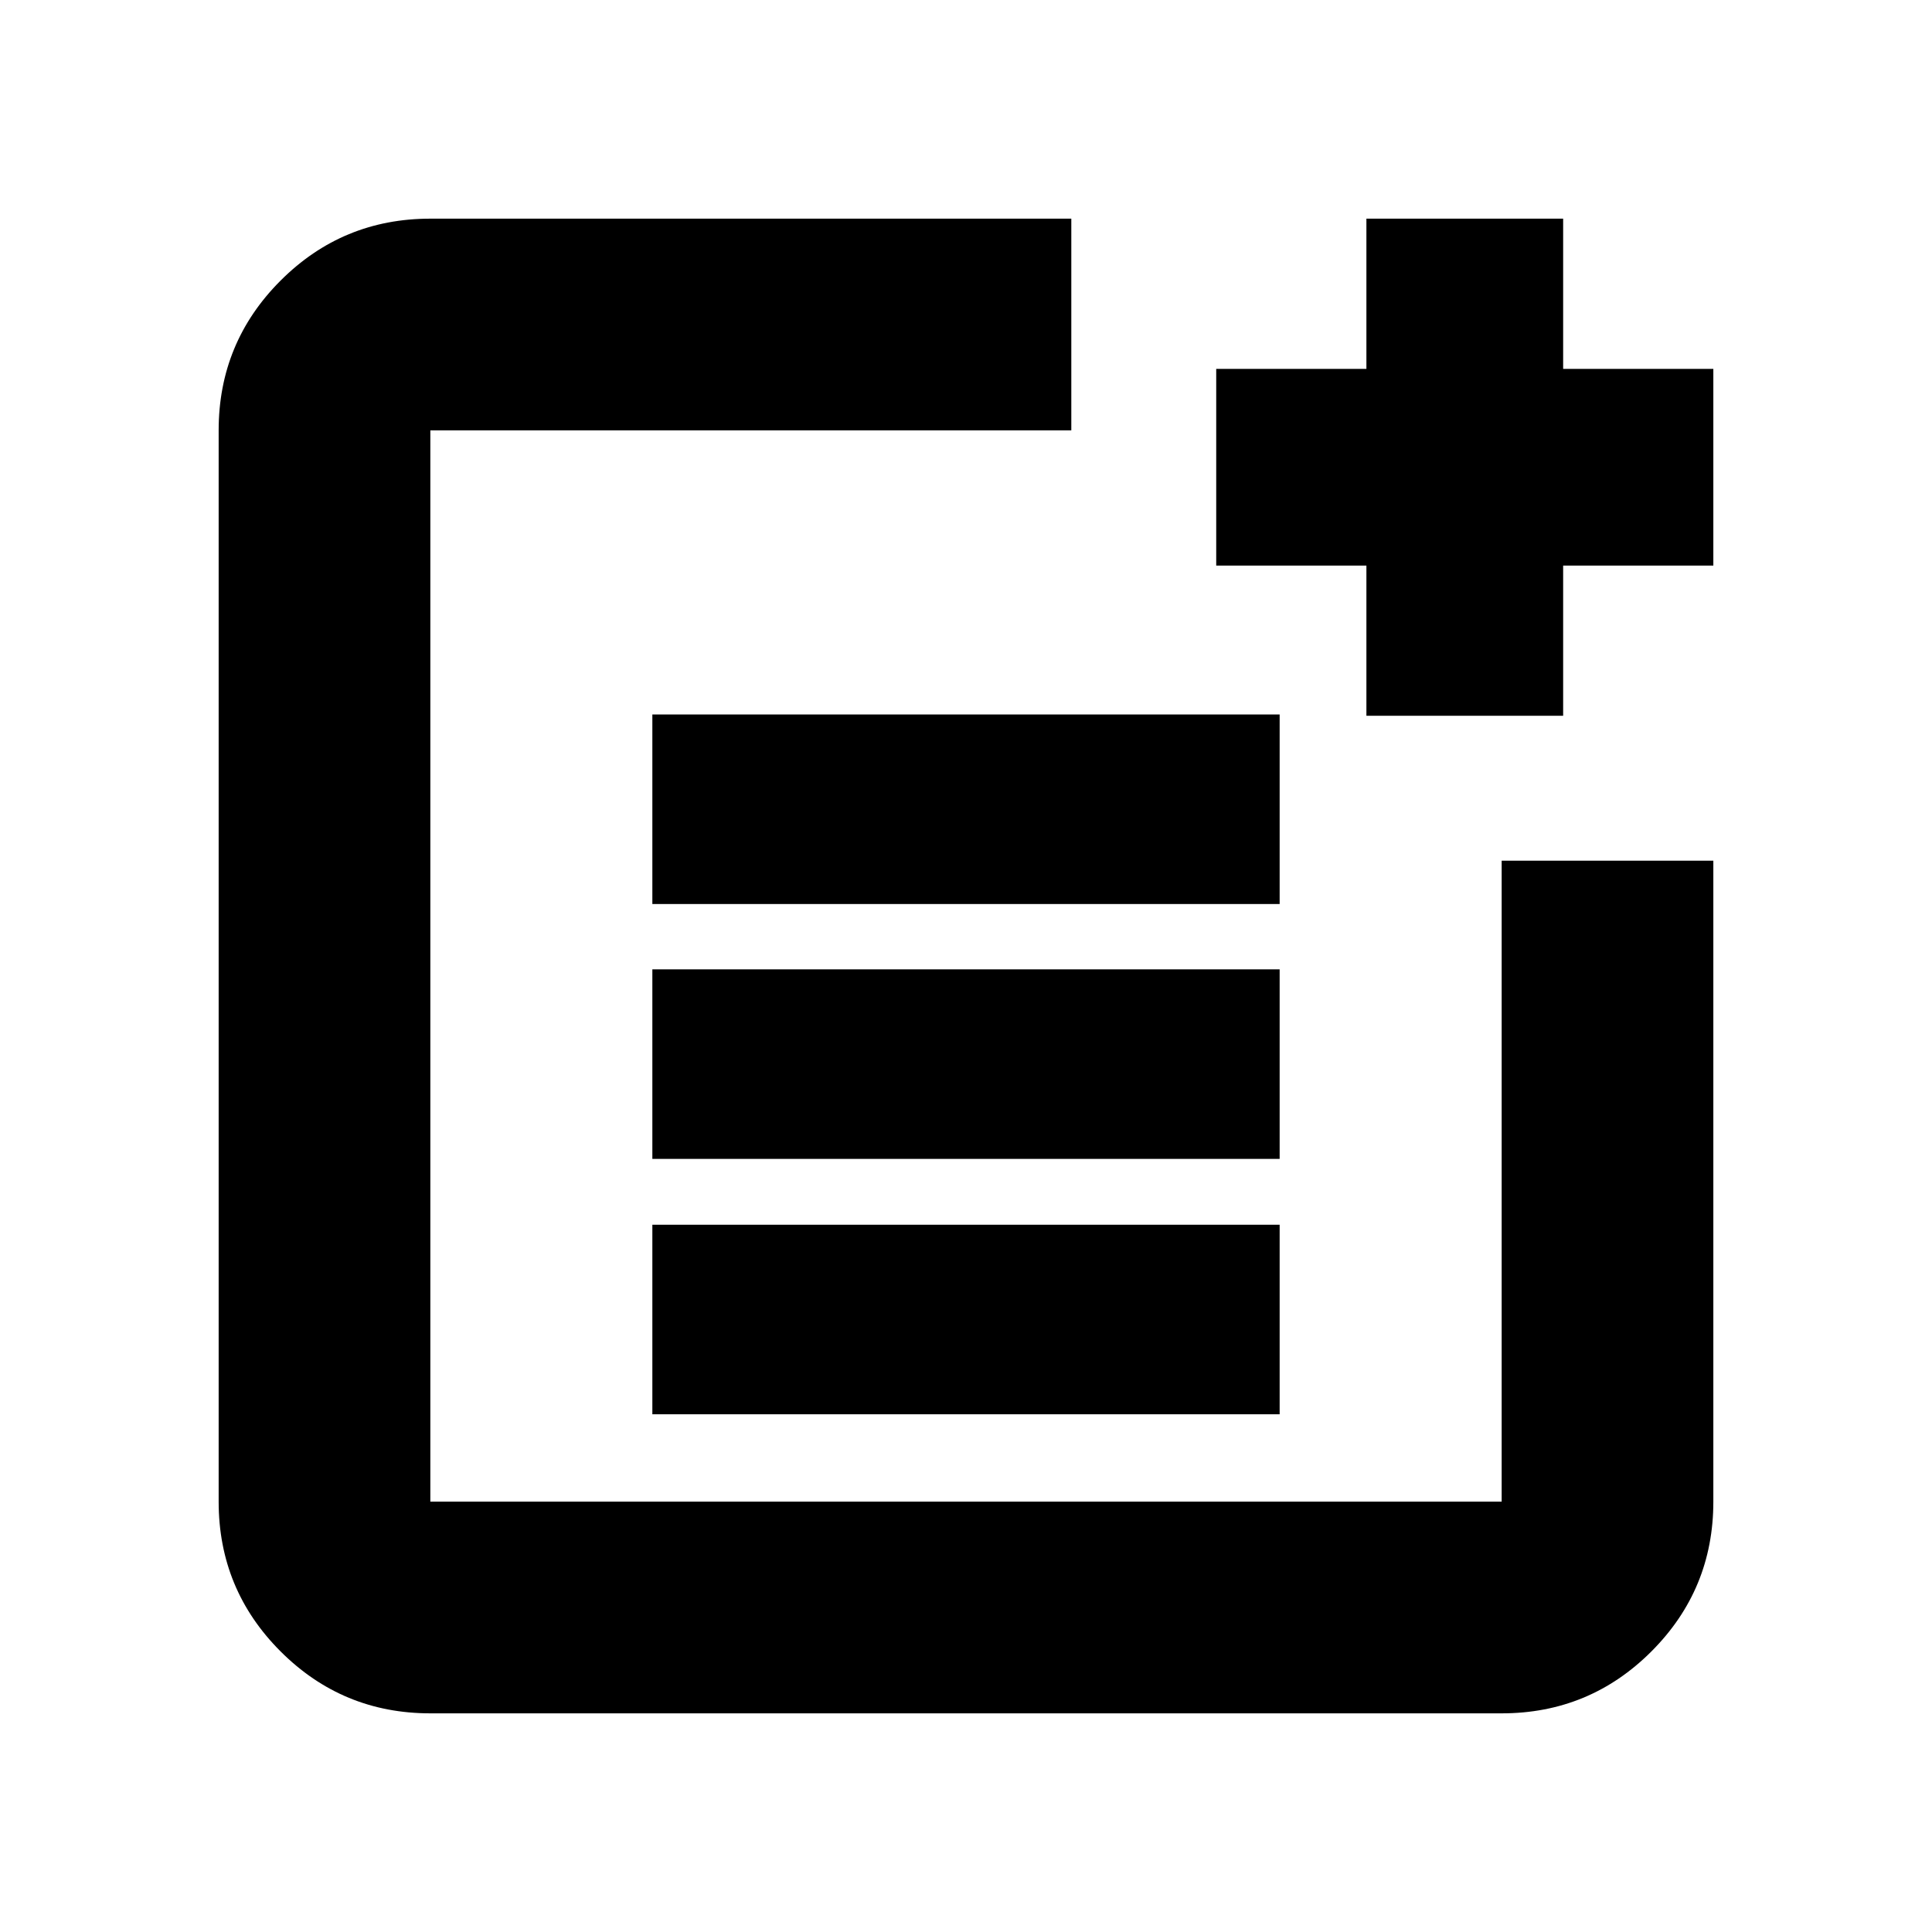 <svg xmlns="http://www.w3.org/2000/svg" height="20" viewBox="0 -960 960 960" width="20"><path d="M213.83-108.65q-43.63 0-74.41-30.77-30.77-30.78-30.77-74.41v-532.34q0-43.63 30.77-74.41 30.78-30.77 74.41-30.77h318.5v105.18h-318.5v532.34h532.34v-318.5h105.18v318.5q0 43.63-30.77 74.41-30.78 30.77-74.41 30.77H213.83Zm110.32-148.61v-94.17h311.7v94.17h-311.7Zm0-126.89v-94.18h311.7v94.18h-311.7Zm0-126.65v-94.18h311.7v94.18h-311.7Zm354.81-93.53v-74.63h-74.63v-97.76h74.63v-74.63h97.76v74.63h74.63v97.76h-74.63v74.63h-97.76Z"/></svg>